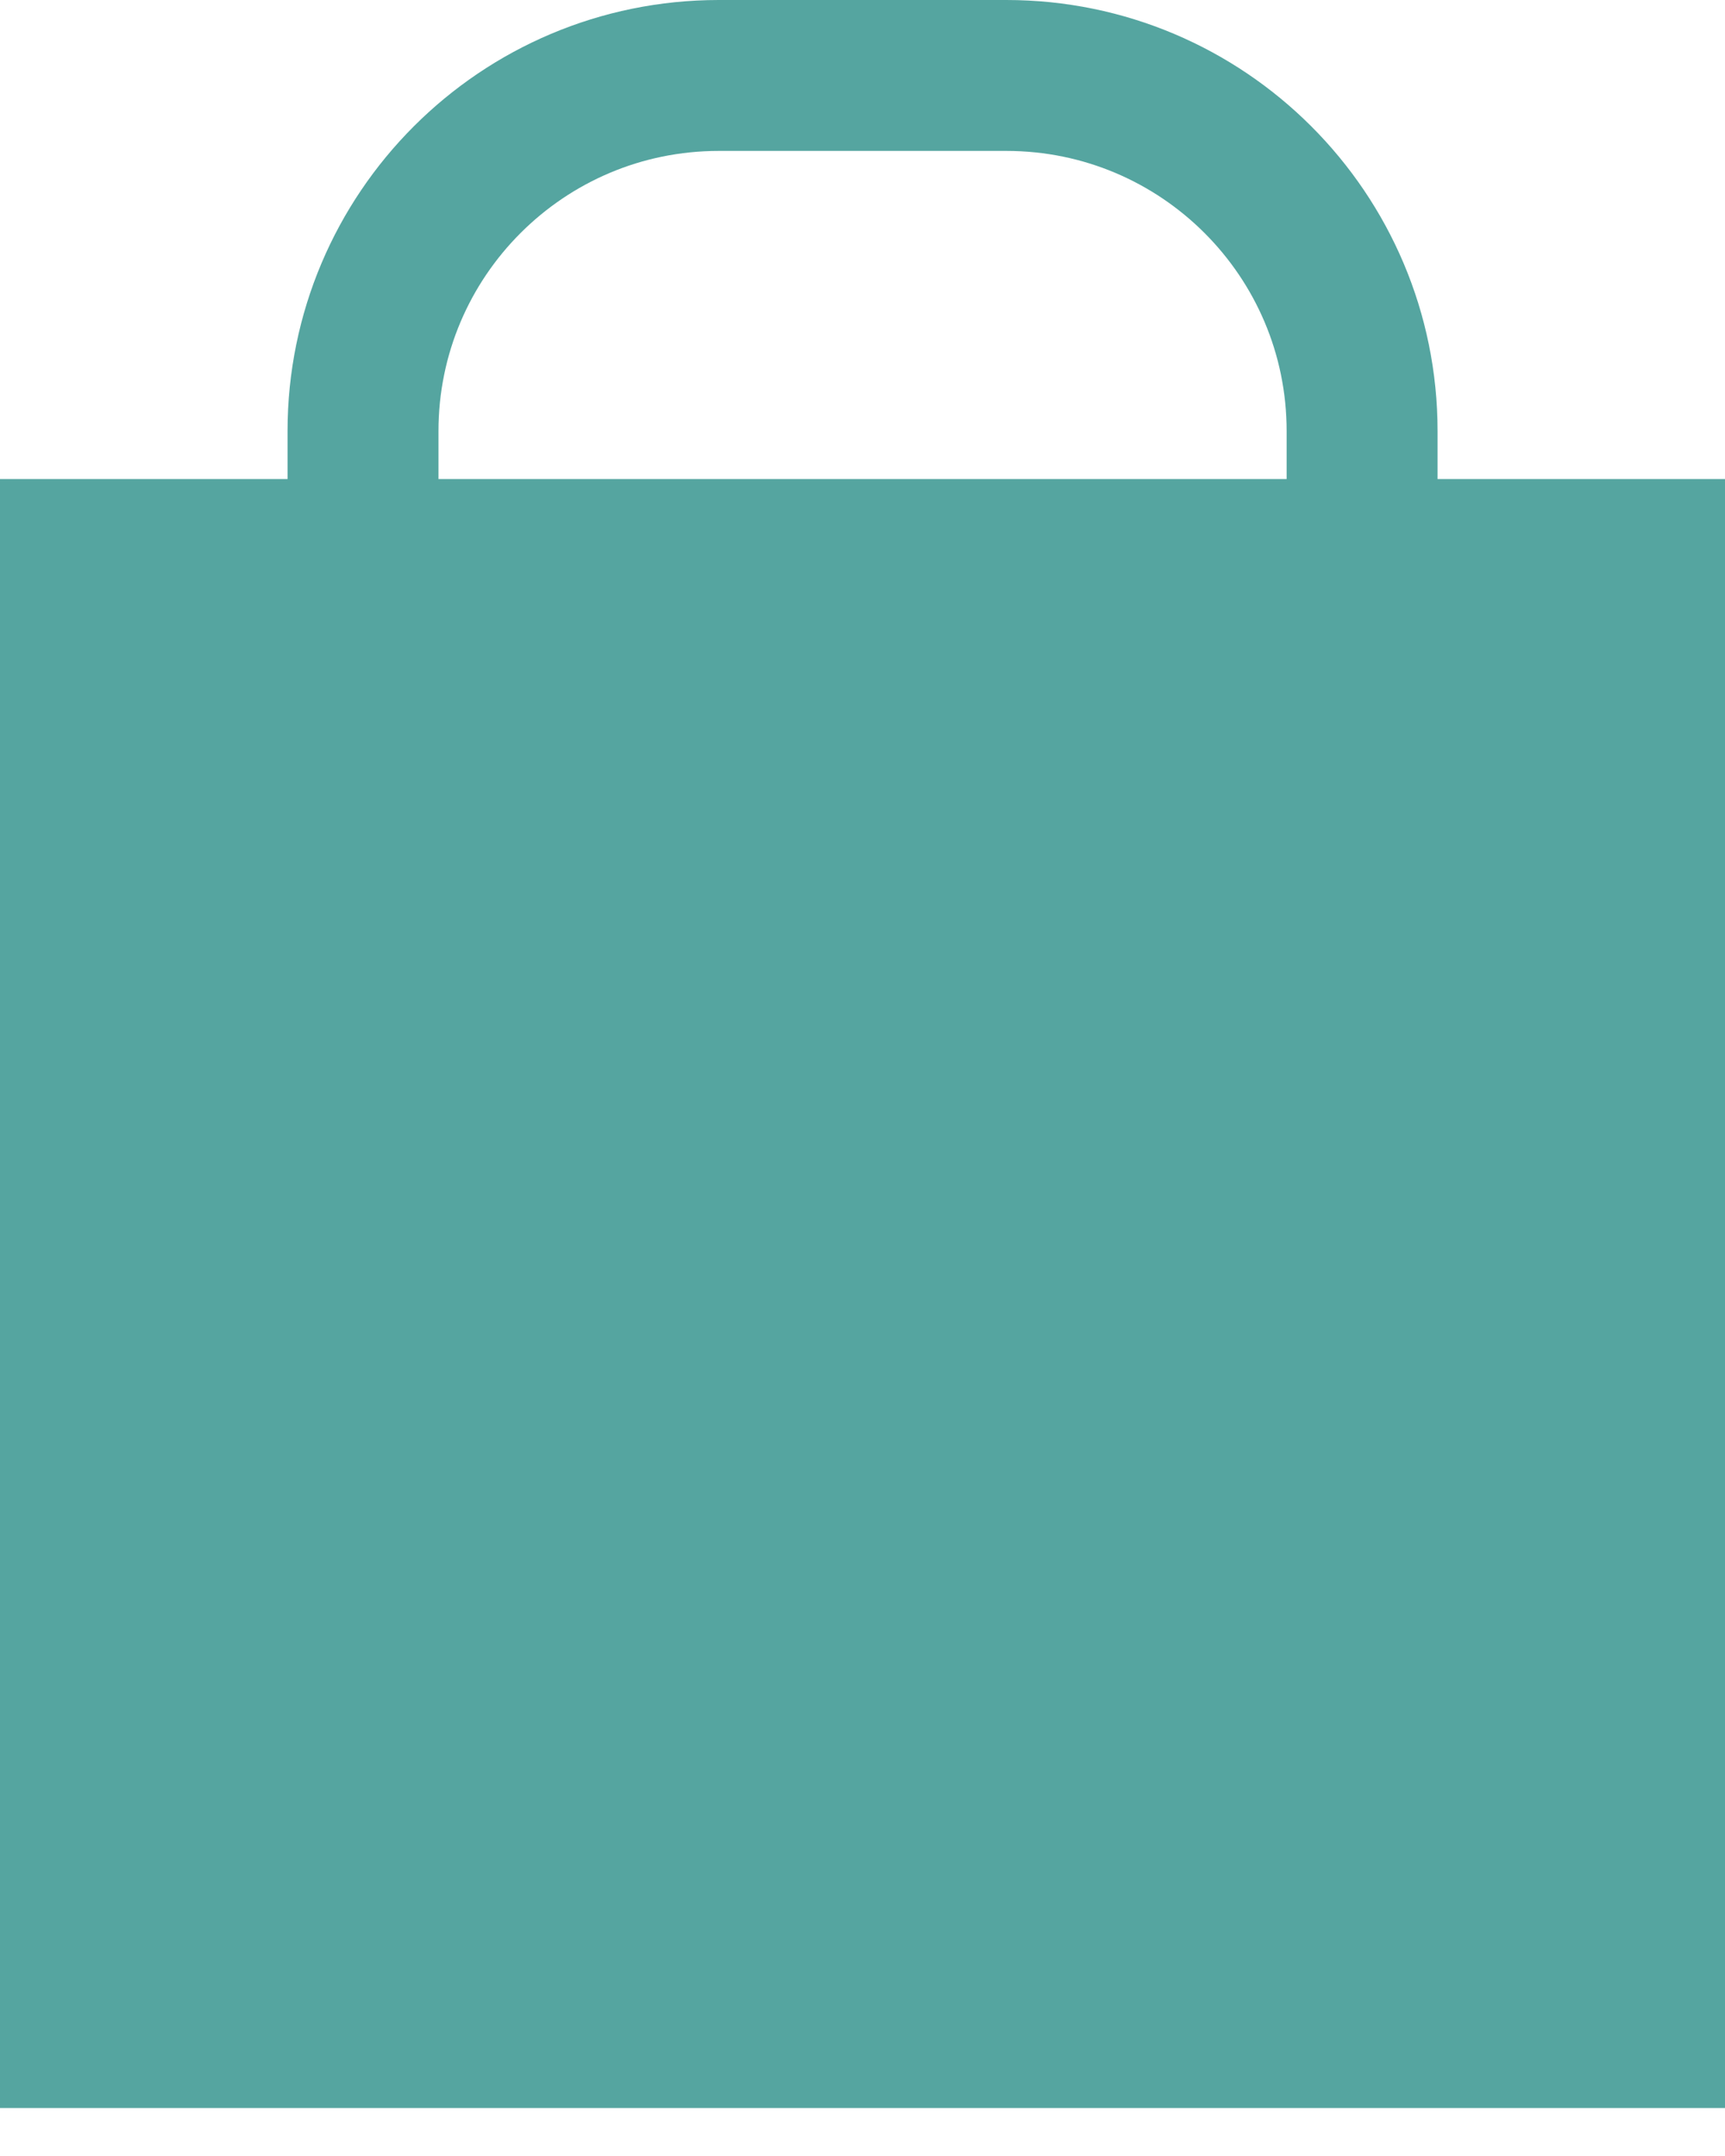 <svg width="16" height="20" viewBox="0 0 16 20" fill="none" xmlns="http://www.w3.org/2000/svg">
<g clip-path="url(#clip0_211_424)">
<path d="M9.334 10.855H6.667C4.845 10.855 3.367 9.378 3.367 7.555V4C3.367 2.177 4.845 0.7 6.667 0.7H9.334C11.156 0.7 12.634 2.177 12.634 4V7.555C12.634 9.378 11.156 10.855 9.334 10.855Z" stroke="#55A5A0" stroke-width="1.4"/>
<path d="M16 4.444H0V19.555H16V4.444Z" fill="#55A5A0"/>
</g>
<defs>
<clipPath id="clip0_211_424">
<rect width="16" height="20" fill="white"/>
</clipPath>
</defs>
</svg>
